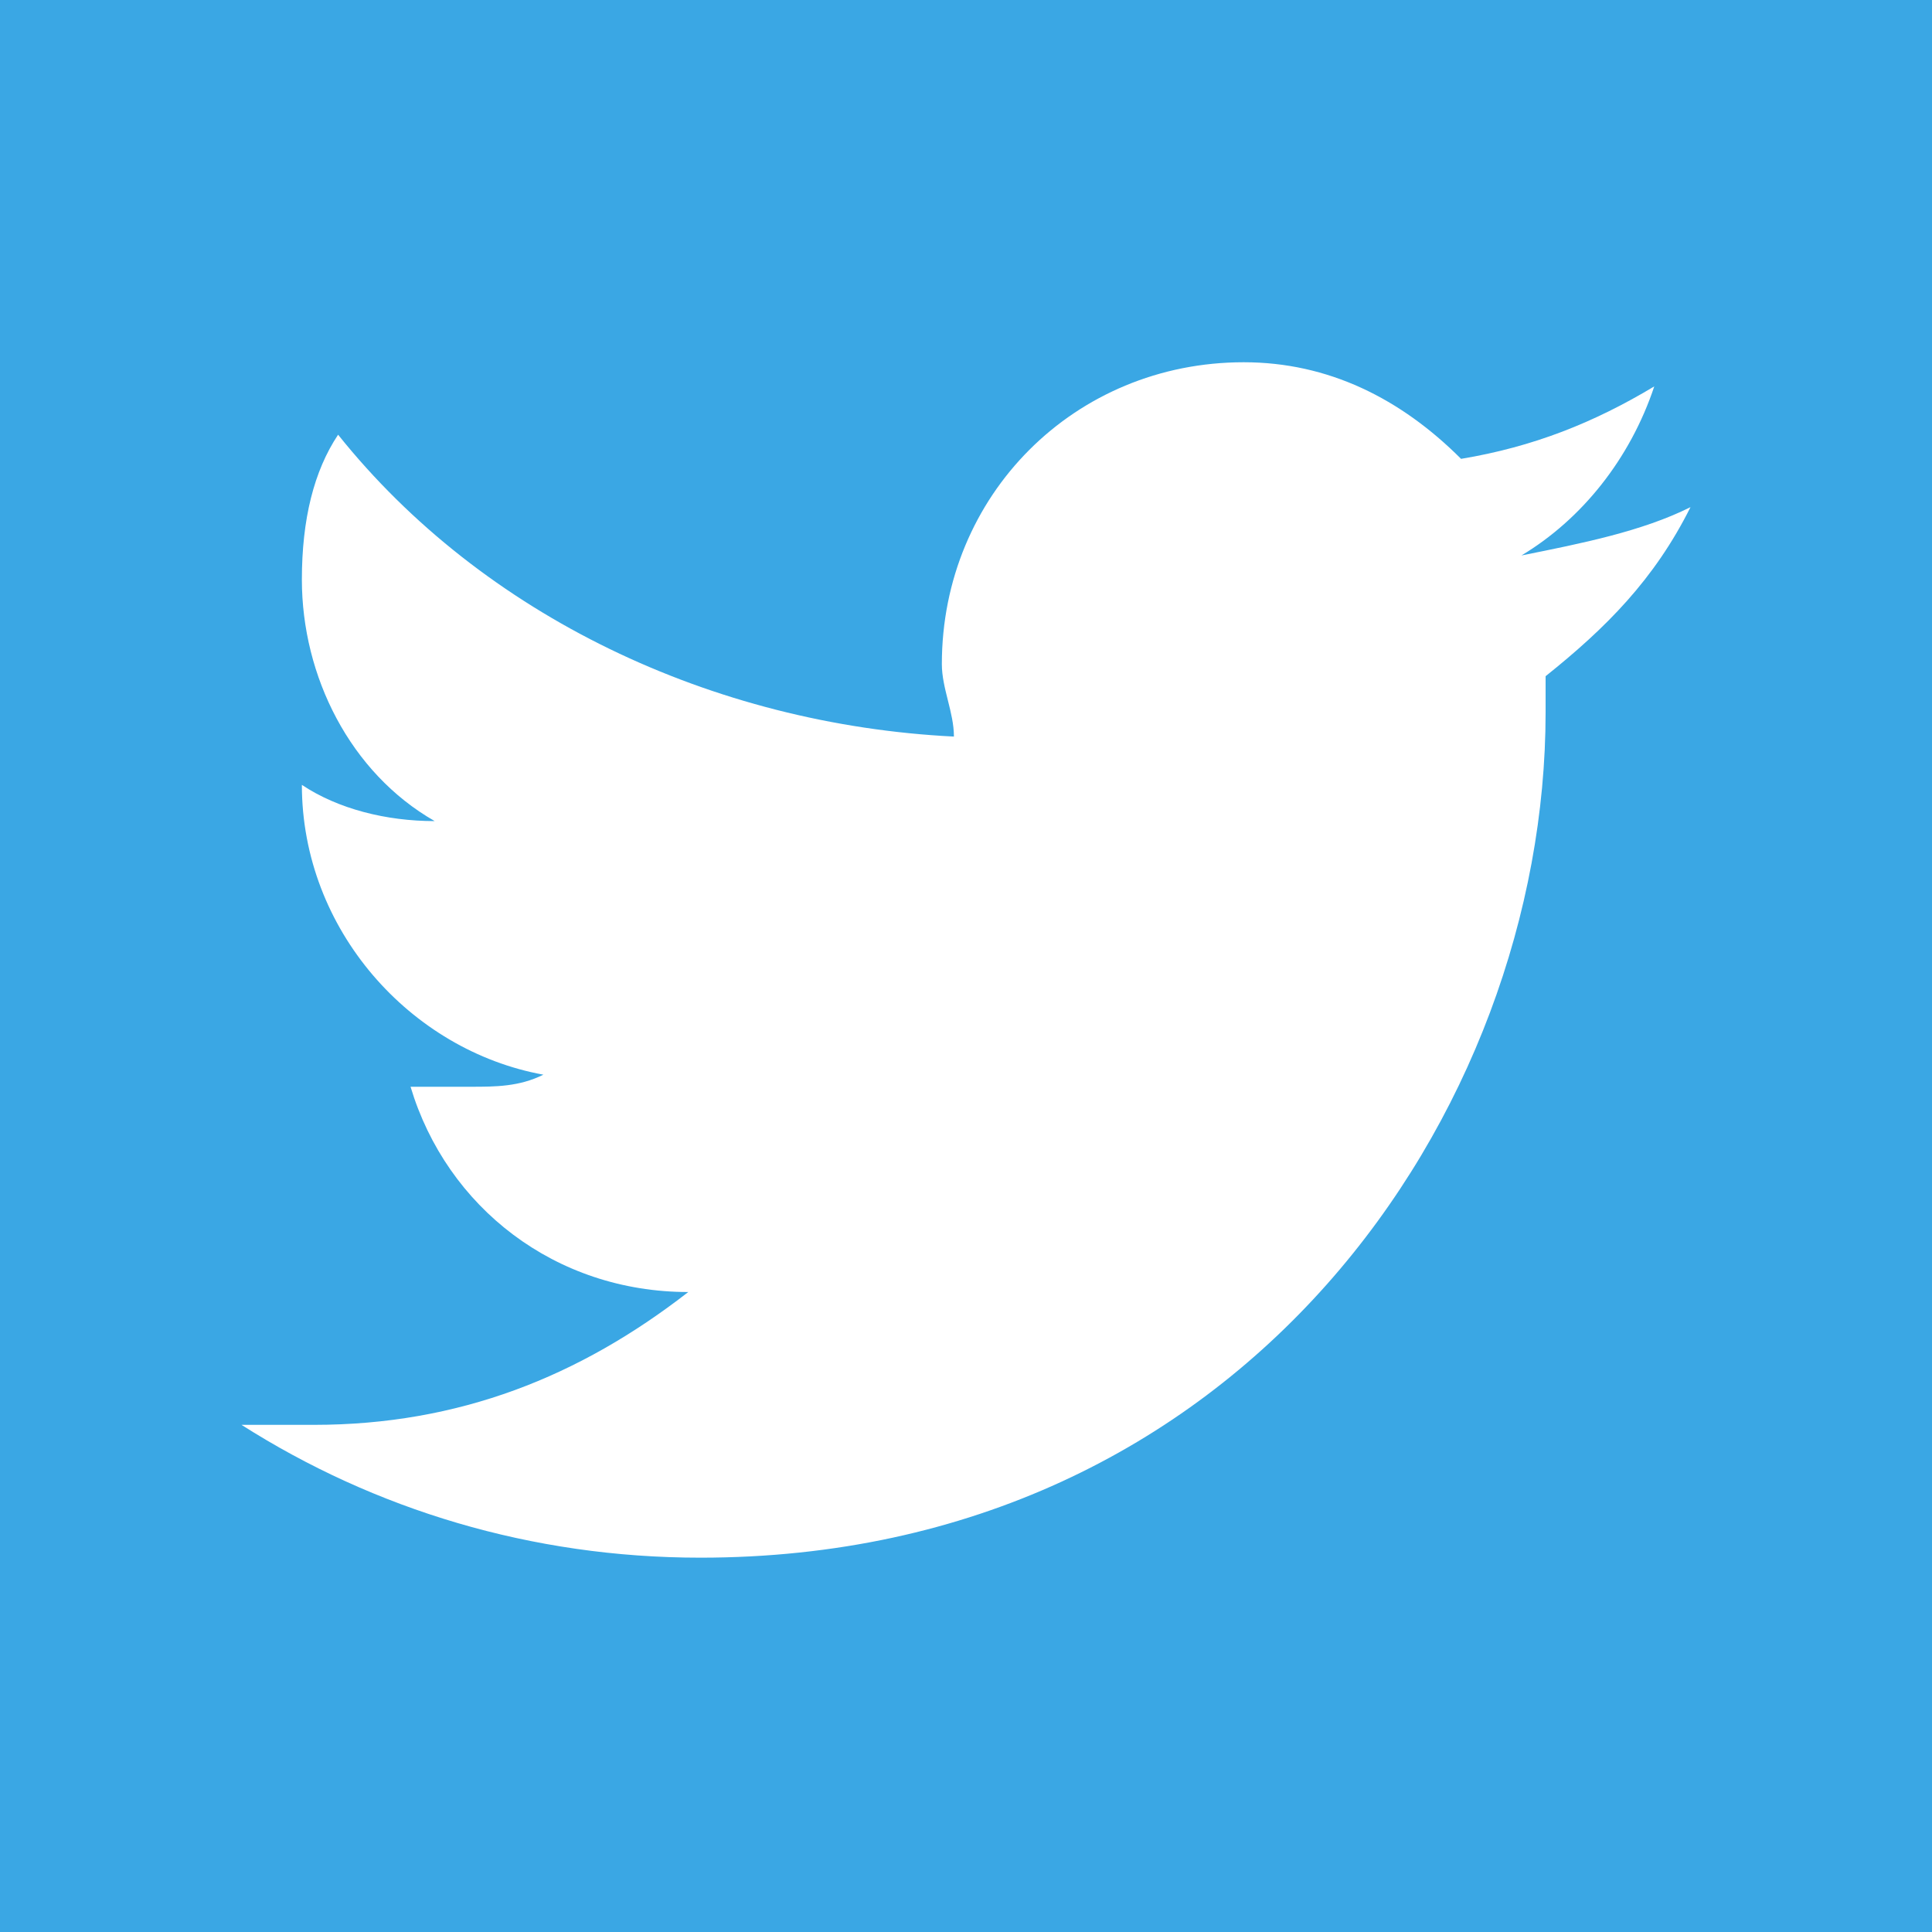 <svg width="40" height="40" viewBox="0 0 40 40" fill="none" xmlns="http://www.w3.org/2000/svg">
<rect width="40" height="40" fill="white"/>
<path d="M0 0V40H40V0H0ZM32 14V14.75C32 23 25.75 32.25 14.5 32.25C11 32.25 7.75 31.25 5 29.5H6.5C9.5 29.5 12 28.5 14.25 26.75C11.5 26.75 9.25 25 8.5 22.5H9.75C10.25 22.5 10.75 22.5 11.25 22.25C8.5 21.75 6.25 19.25 6.25 16.25C7 16.75 8 17 9 17C7.25 16 6.25 14 6.25 12C6.25 10.75 6.5 9.75 7 9C10 12.75 14.75 15 19.75 15.25C19.75 14.75 19.5 14.25 19.5 13.75C19.5 10.25 22.25 7.5 25.75 7.5C27.5 7.5 29 8.25 30.25 9.5C31.75 9.25 33 8.75 34.25 8C33.75 9.5 32.75 10.75 31.5 11.5C32.75 11.25 34 11 35 10.5C34.25 12 33.25 13 32 14Z" fill="#3AA7E4"/>
</svg>
